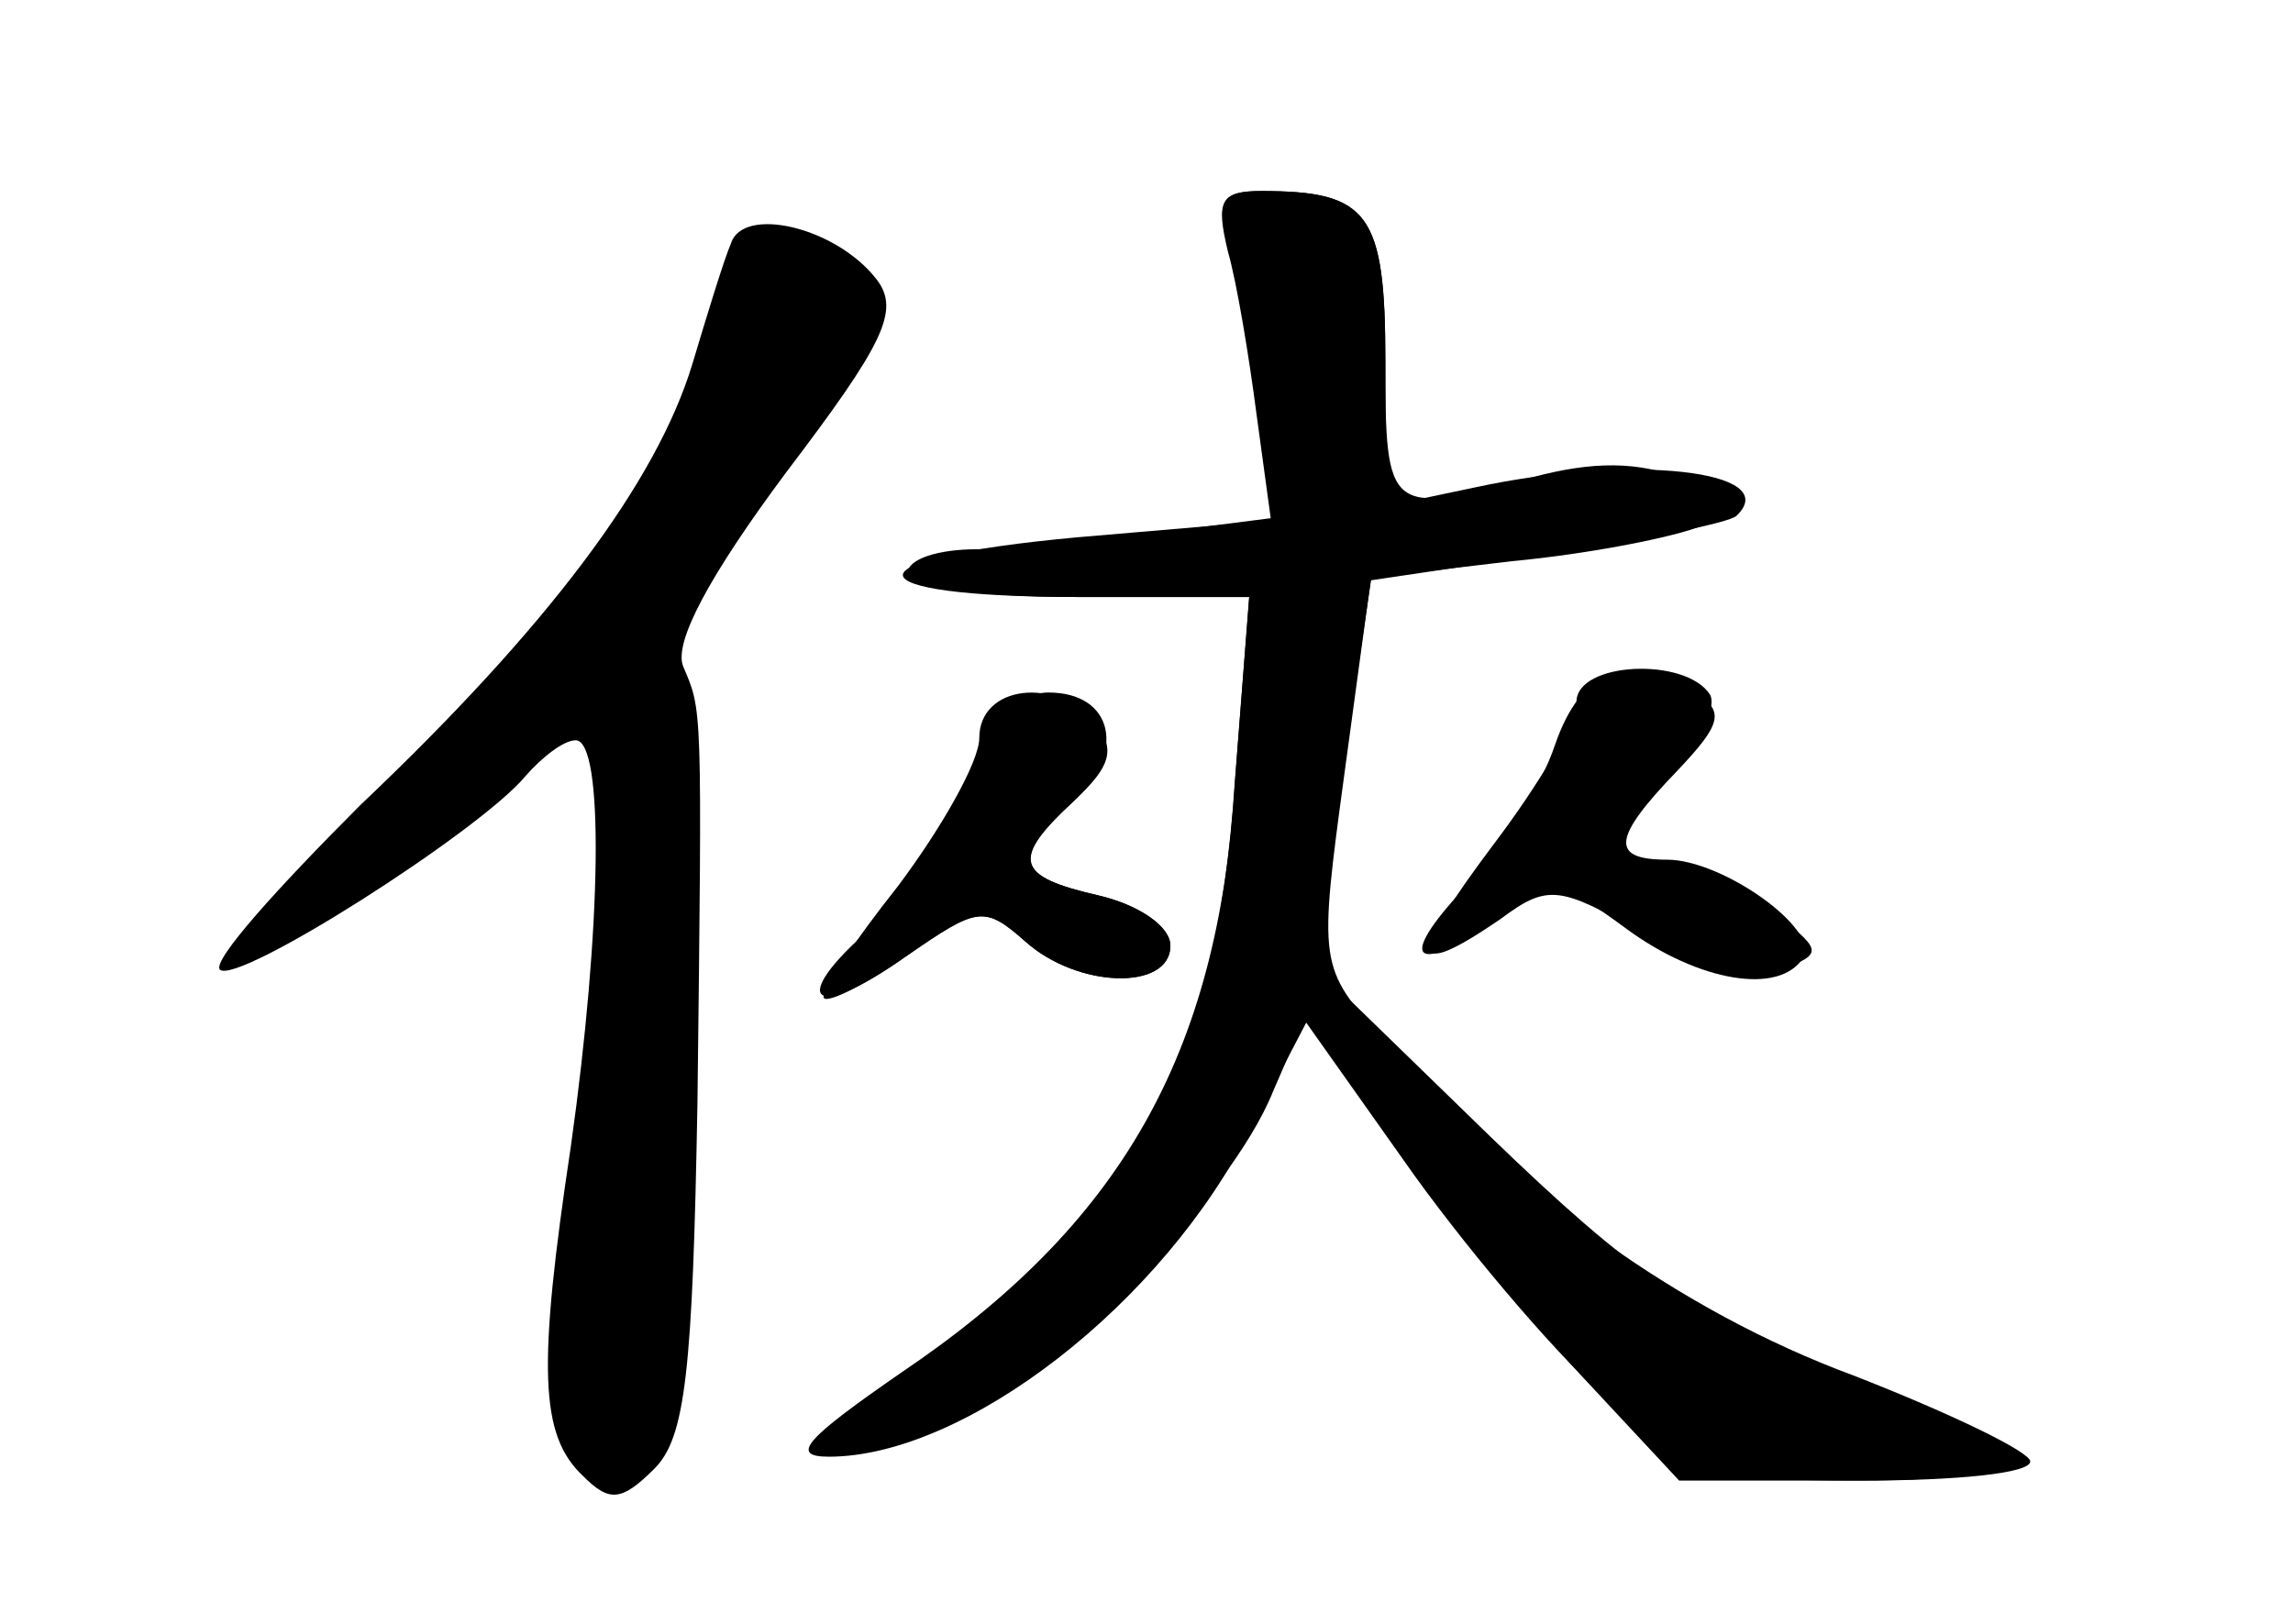 <?xml version="1.0" standalone="no"?>
<!DOCTYPE svg PUBLIC "-//W3C//DTD SVG 20010904//EN"
 "http://www.w3.org/TR/2001/REC-SVG-20010904/DTD/svg10.dtd">
<svg version="1.0" xmlns="http://www.w3.org/2000/svg"
 width="96pt" height="68pt" viewBox="0 0 96 68"
 preserveAspectRatio="xMidYMid meet">
<g transform="translate(0,68) scale(0.1,-0.1)" fill="#000000" stroke="none">
<g id="part-0" class="char-part">
  <path d="M514 575 c4 -14 9 -45 12 -68 l6 -44 -47 -6 c-26 -4 -61 -7 -76 -7
-16 0 -29 -4 -29 -10 0 -6 30 -10 71 -10 l72 0 -6 -77 c-8 -122 -42 -179 -152
-260 -35 -26 -20 -30 33 -7 43 18 117 92 135 137 l13 30 46 -65 c26 -36 63
-79 83 -96 33 -29 41 -32 105 -32 39 0 70 3 70 8 0 4 -33 20 -74 36 -73 27
-142 77 -197 141 -27 30 -27 31 -16 112 l11 81 59 7 c32 3 68 10 80 15 21 8
21 8 -7 19 -20 8 -39 8 -65 1 -60 -16 -61 -15 -61 49 0 62 -7 71 -52 71 -17 0
-19 -4 -14 -25z"/>
  <path d="M306 578 c-3 -7 -10 -30 -16 -50 -15 -50 -61 -111 -139 -185 -35 -35
-62 -65 -59 -69 7 -7 109 58 128 81 7 8 16 15 21 15 12 0 11 -78 -2 -170 -14
-93 -13 -121 5 -138 11 -11 16 -11 30 3 13 13 16 41 18 153 2 169 2 164 -6
183 -4 10 11 38 43 81 41 54 48 68 38 81 -17 22 -56 31 -61 15z"/>
  <path d="M651 368 c-6 -18 -23 -45 -38 -60 -29 -31 -21 -37 16 -12 21 15 25
15 52 -5 30 -22 64 -28 74 -12 7 12 -34 41 -57 41 -24 0 -23 9 4 37 19 20 20
25 8 33 -28 18 -48 10 -59 -22z"/>
  <path d="M410 364 c-6 -14 -10 -29 -10 -34 0 -4 -14 -20 -31 -35 -40 -33 -31
-45 11 -15 29 20 32 21 49 6 22 -20 61 -21 61 -2 0 8 -13 17 -30 21 -35 8 -37
15 -11 39 23 21 17 46 -10 46 -12 0 -23 -10 -29 -26z"/>
</g>
<g id="part-1" class="char-part">
  <path d="M304 553 c-14 -57 -47 -107 -126 -189 -106 -110 -94 -111 45 -4 l27
22 0 -83 c0 -45 -5 -110 -12 -146 -10 -56 -10 -66 5 -80 11 -11 20 -14 26 -8
16 16 26 312 12 329 -10 12 -3 28 39 86 43 58 50 73 40 85 -20 25 -49 18 -56
-12z"/>
</g>
<g id="part-2" class="char-part">
  <path d="M514 578 c4 -13 9 -44 13 -70 l6 -46 -82 -7 c-98 -9 -97 -25 1 -25
l71 0 -6 -78 c-7 -114 -48 -185 -140 -247 -39 -27 -47 -35 -30 -35 57 0 140
64 177 138 l23 44 37 -52 c20 -28 56 -72 78 -96 l41 -44 74 0 c42 0 72 4 69 9
-4 5 -38 22 -78 37 -58 22 -85 41 -144 98 l-73 71 11 81 12 81 74 11 c40 6 76
13 79 16 20 19 -44 26 -109 12 l-38 -8 0 60 c0 63 -7 72 -52 72 -16 0 -19 -4
-14 -22z"/>
</g>
<g id="part-3" class="char-part">
  <path d="M410 371 c0 -10 -16 -38 -34 -62 -19 -24 -33 -45 -31 -47 2 -2 18 6
35 18 29 20 32 21 49 6 22 -20 61 -21 61 -2 0 8 -13 17 -30 21 -35 8 -37 15
-10 40 15 14 17 21 9 32 -17 20 -49 16 -49 -6z"/>
</g>
<g id="part-4" class="char-part">
  <path d="M660 386 c0 -8 -16 -35 -35 -60 -36 -48 -35 -57 3 -31 20 15 25 14
60 -6 25 -15 45 -20 58 -15 18 7 17 8 -6 26 -14 11 -36 20 -49 20 l-25 0 28
29 c16 16 25 34 22 40 -10 16 -56 14 -56 -3z"/>
</g>
</g>
</svg>